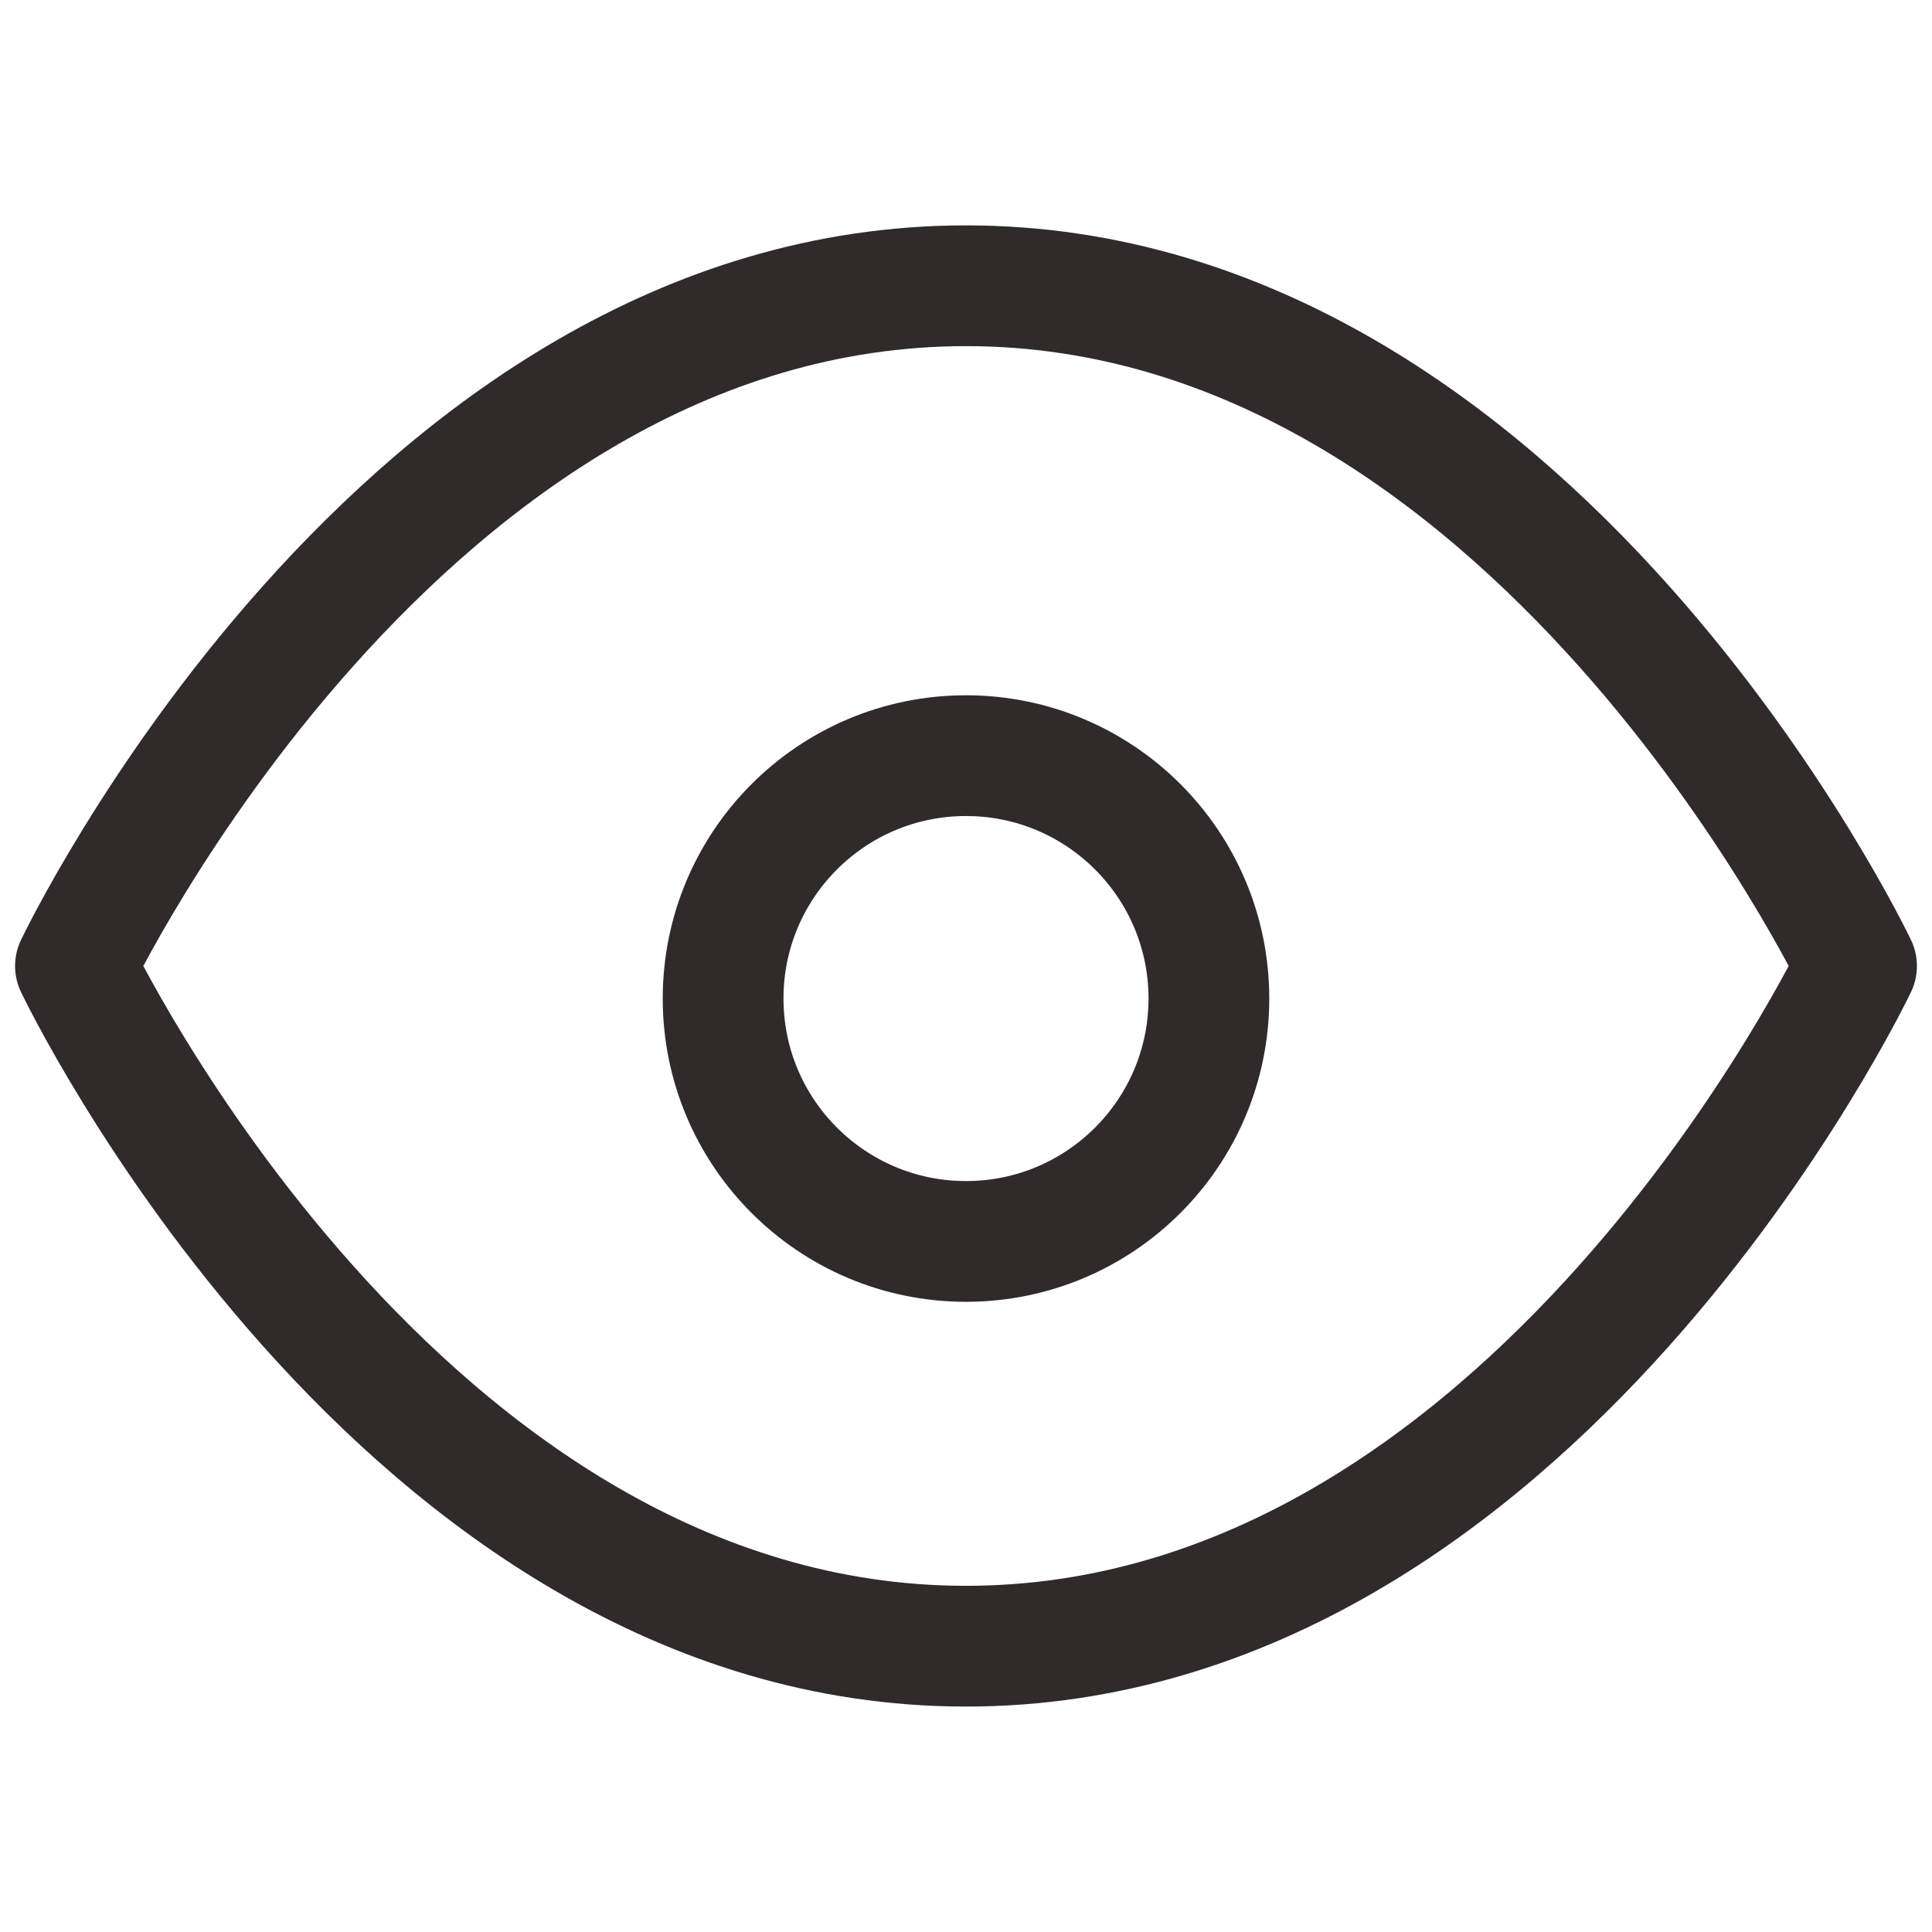 <svg xmlns="http://www.w3.org/2000/svg" xmlns:xlink="http://www.w3.org/1999/xlink" width="32" height="32" viewBox="0 0 32 32"><defs><style>.a{clip-path:url(#b);}.b{fill:none;stroke:#302a2a;stroke-linecap:round;stroke-linejoin:round;stroke-width:2px;}.c{fill:rgba(255,255,255,0);}</style><clipPath id="b"><rect width="32" height="32"/></clipPath></defs><g id="a" class="a"><rect class="c" width="32" height="32"/><g transform="translate(0.25 0.733)"><path class="b" d="M1,15.267S6.364,4,15.75,4,30.5,15.267,30.5,15.267,25.136,26.533,15.75,26.533,1,15.267,1,15.267Z" transform="translate(0 0)"/><circle class="b" cx="4.023" cy="4.023" r="4.023" transform="translate(11.727 11.783)"/></g></g></svg>